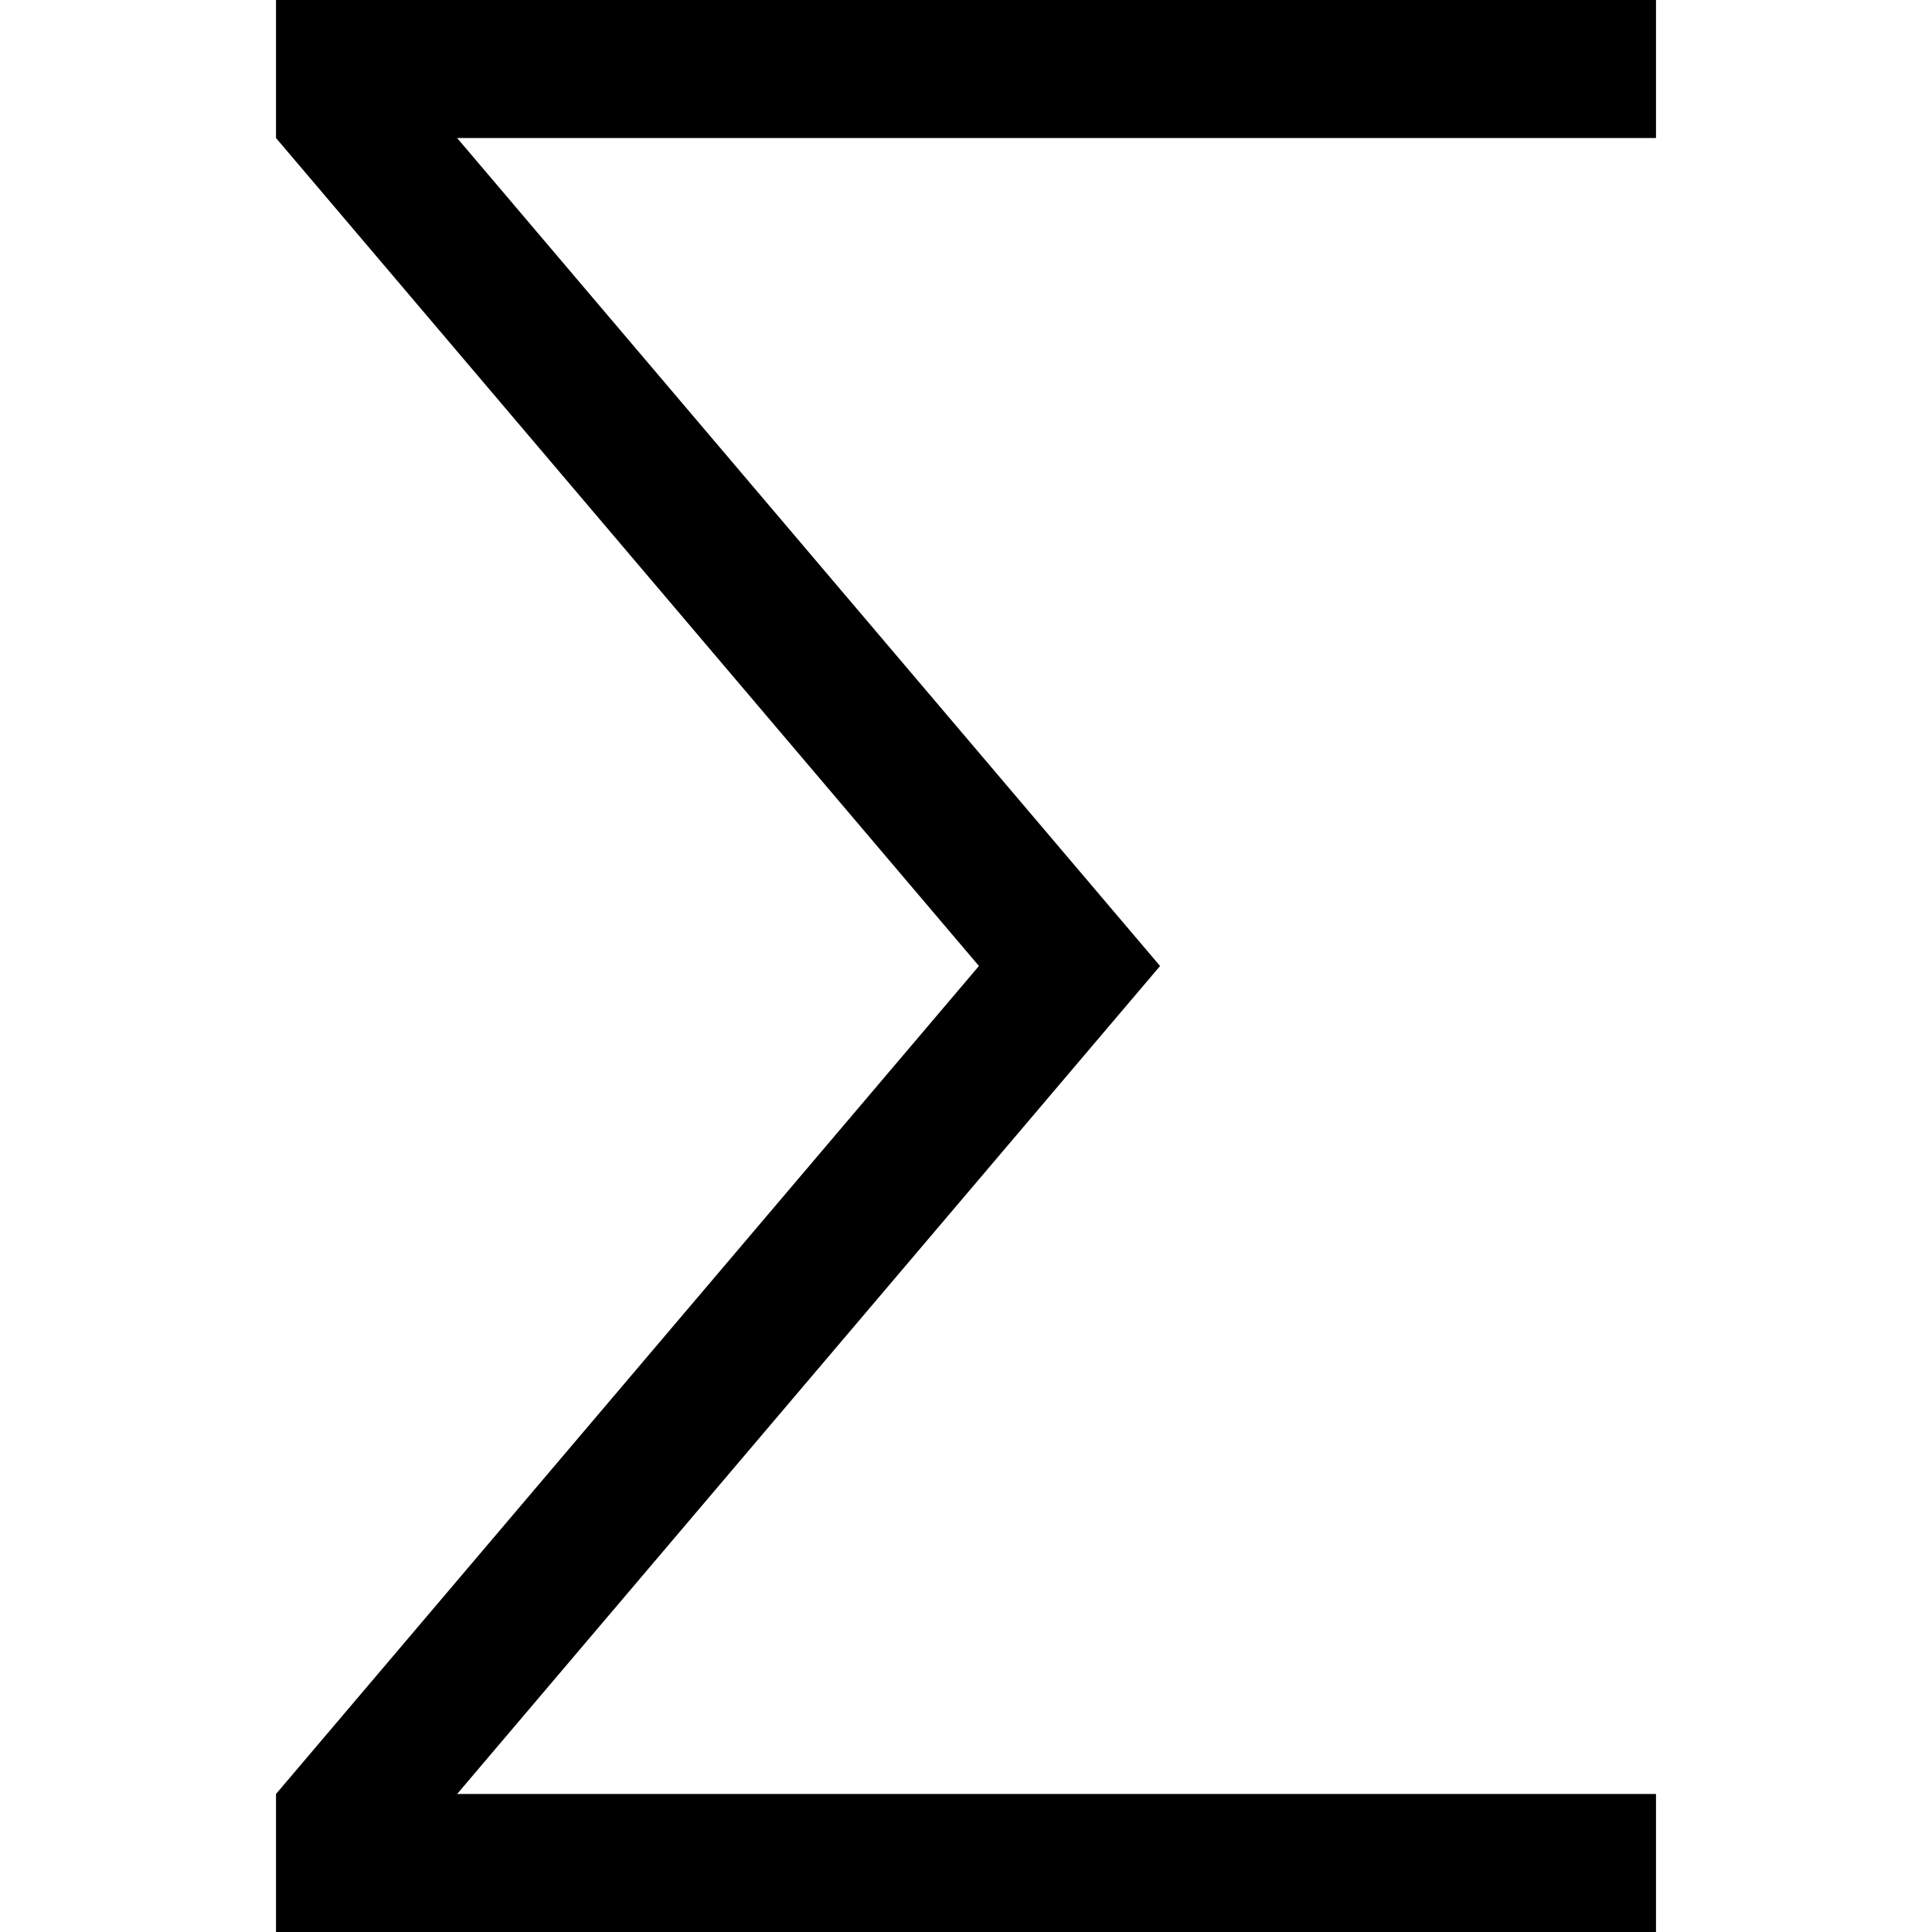 <svg xmlns:dc="http://purl.org/dc/elements/1.1/" xmlns:cc="http://creativecommons.org/ns#" xmlns:rdf="http://www.w3.org/1999/02/22-rdf-syntax-ns#" xmlns:svg="http://www.w3.org/2000/svg" xmlns="http://www.w3.org/2000/svg" viewBox="0 0 1280 1792" version="1.1" height="1em" width="1em">
  <path d="M 1280,0 V 128 H 168 l 652,768 -652,768 h 1112 v 128 H 0 V 1664 L 652,896 0,128 V 0 Z"/>
</svg>
